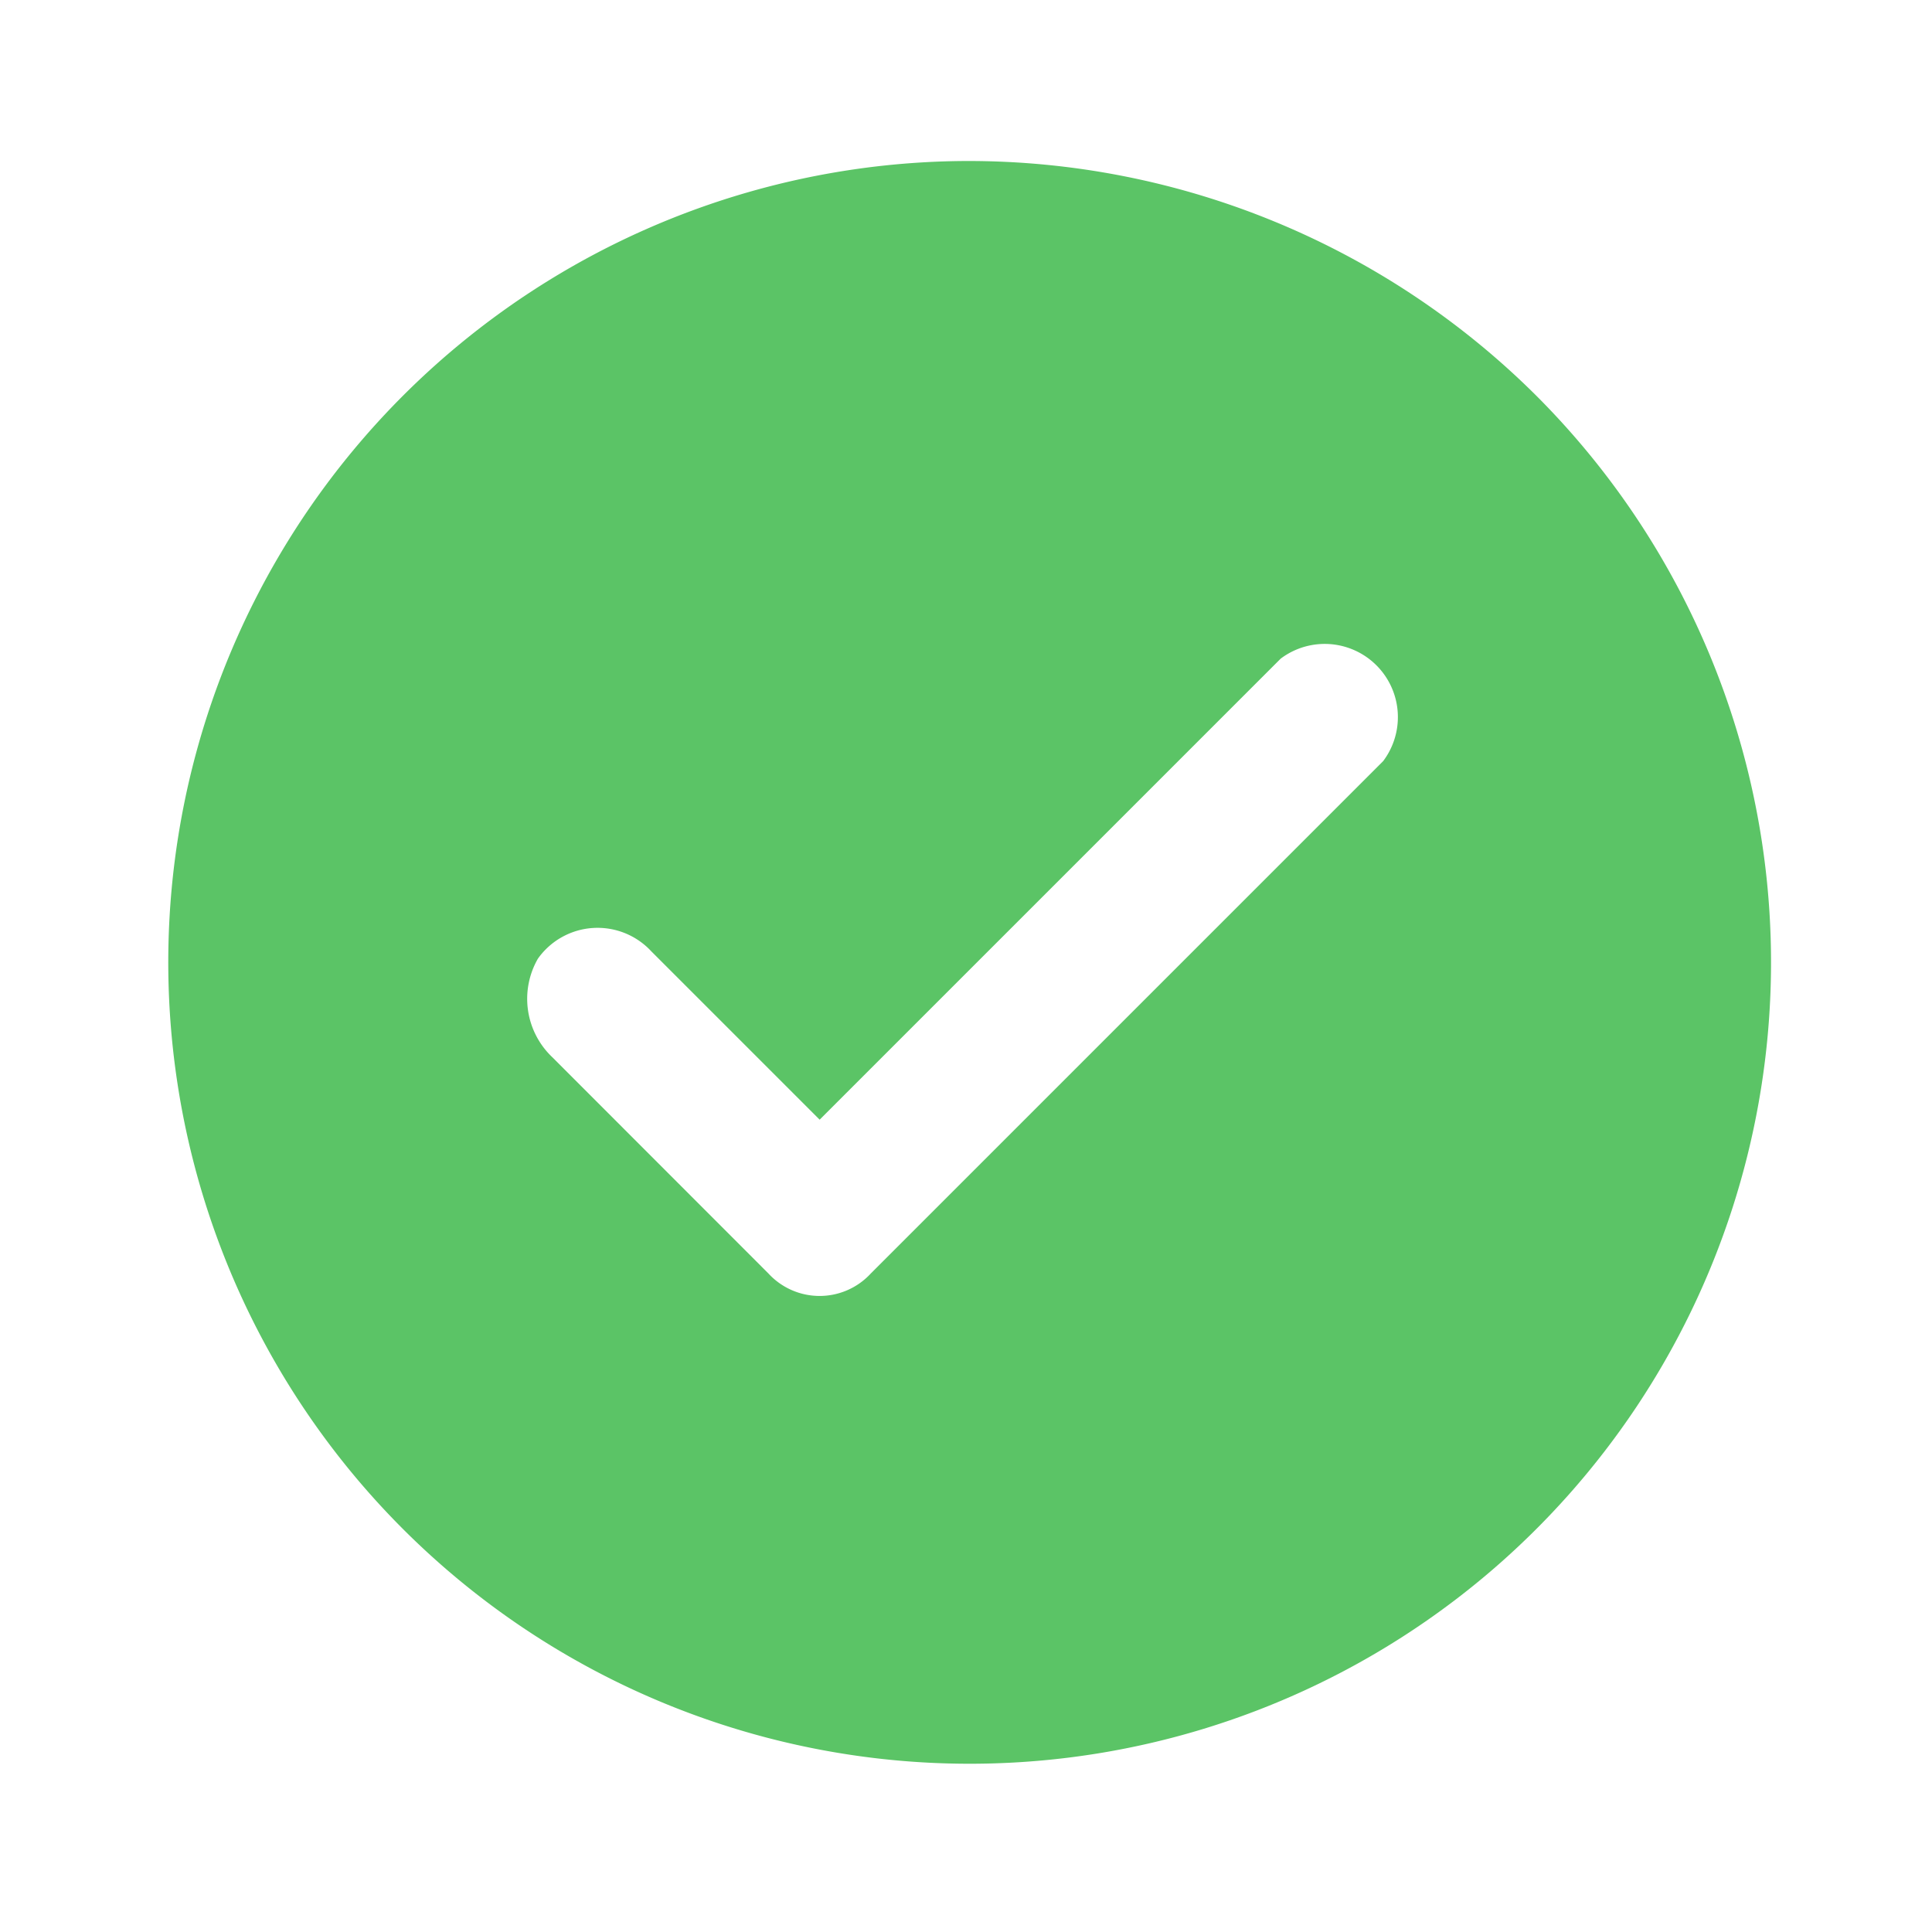 <svg id="Layer_2" data-name="Layer 2" xmlns="http://www.w3.org/2000/svg" width="24" height="24" viewBox="0 0 24 24">
  <g id="invisible_box" data-name="invisible box">
    <rect id="Rectangle_2847" data-name="Rectangle 2847" width="24" height="24" fill="none"/>
  </g>
  <g id="icons_Q2" data-name="icons Q2" transform="translate(2 2)">
    <path id="Path_38323" data-name="Path 38323" d="M12,2a9.955,9.955,0,1,0,7.085,2.916A10,10,0,0,0,12,2Zm5.182,7.455-6.364,6.364a.864.864,0,0,1-1.273,0L6.864,13.136a1,1,0,0,1-.182-1.227.909.909,0,0,1,1.409-.091l2.091,2.091,5.727-5.727a.909.909,0,0,1,1.273,1.273Z" transform="translate(-2 -2)" fill="#5bc466"/>
  </g>
</svg>
